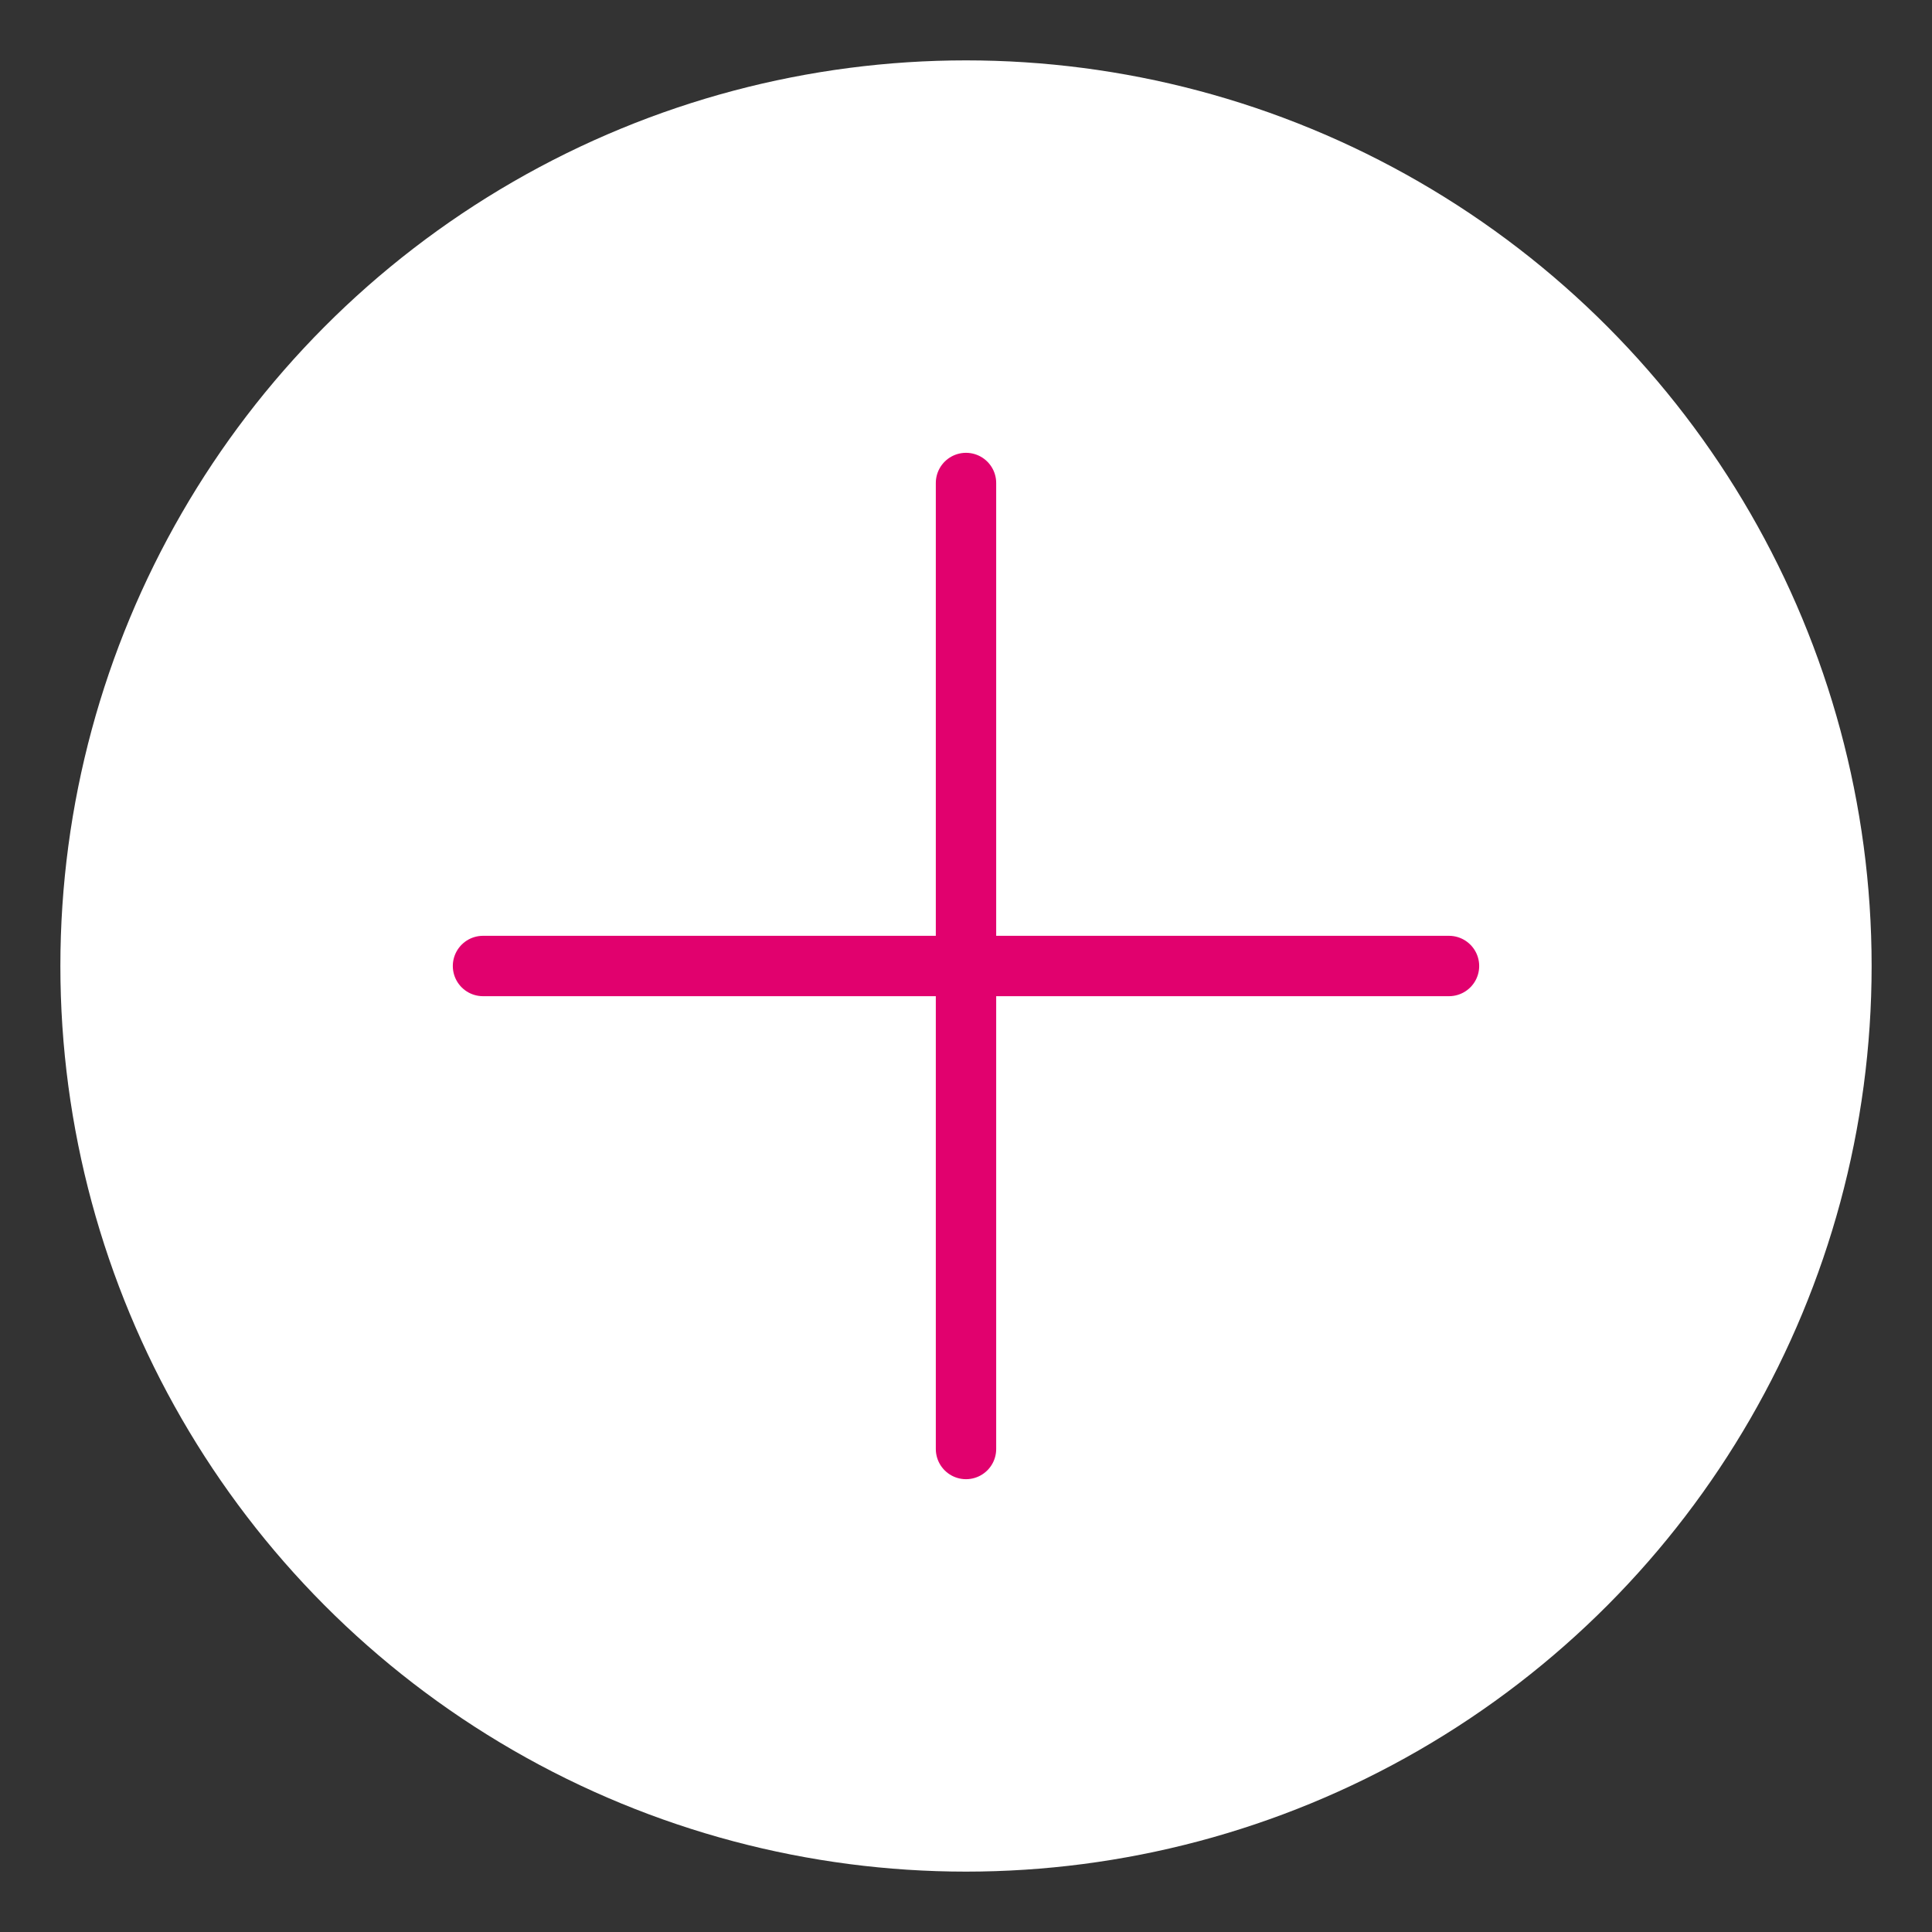 <svg width="32" height="32" viewBox="0 0 32 32" fill="none" xmlns="http://www.w3.org/2000/svg">
<rect x="0" y="0" width="32" height="32" fill="#333333" stroke="none"/>
<circle cx="16" cy="16" r="15" fill="white"/>
<path d="M16 8V24" stroke="#E1016E" stroke-linecap="round"/>
<path d="M24 16L8 16" stroke="#E1016E" stroke-linecap="round"/>
</svg>
